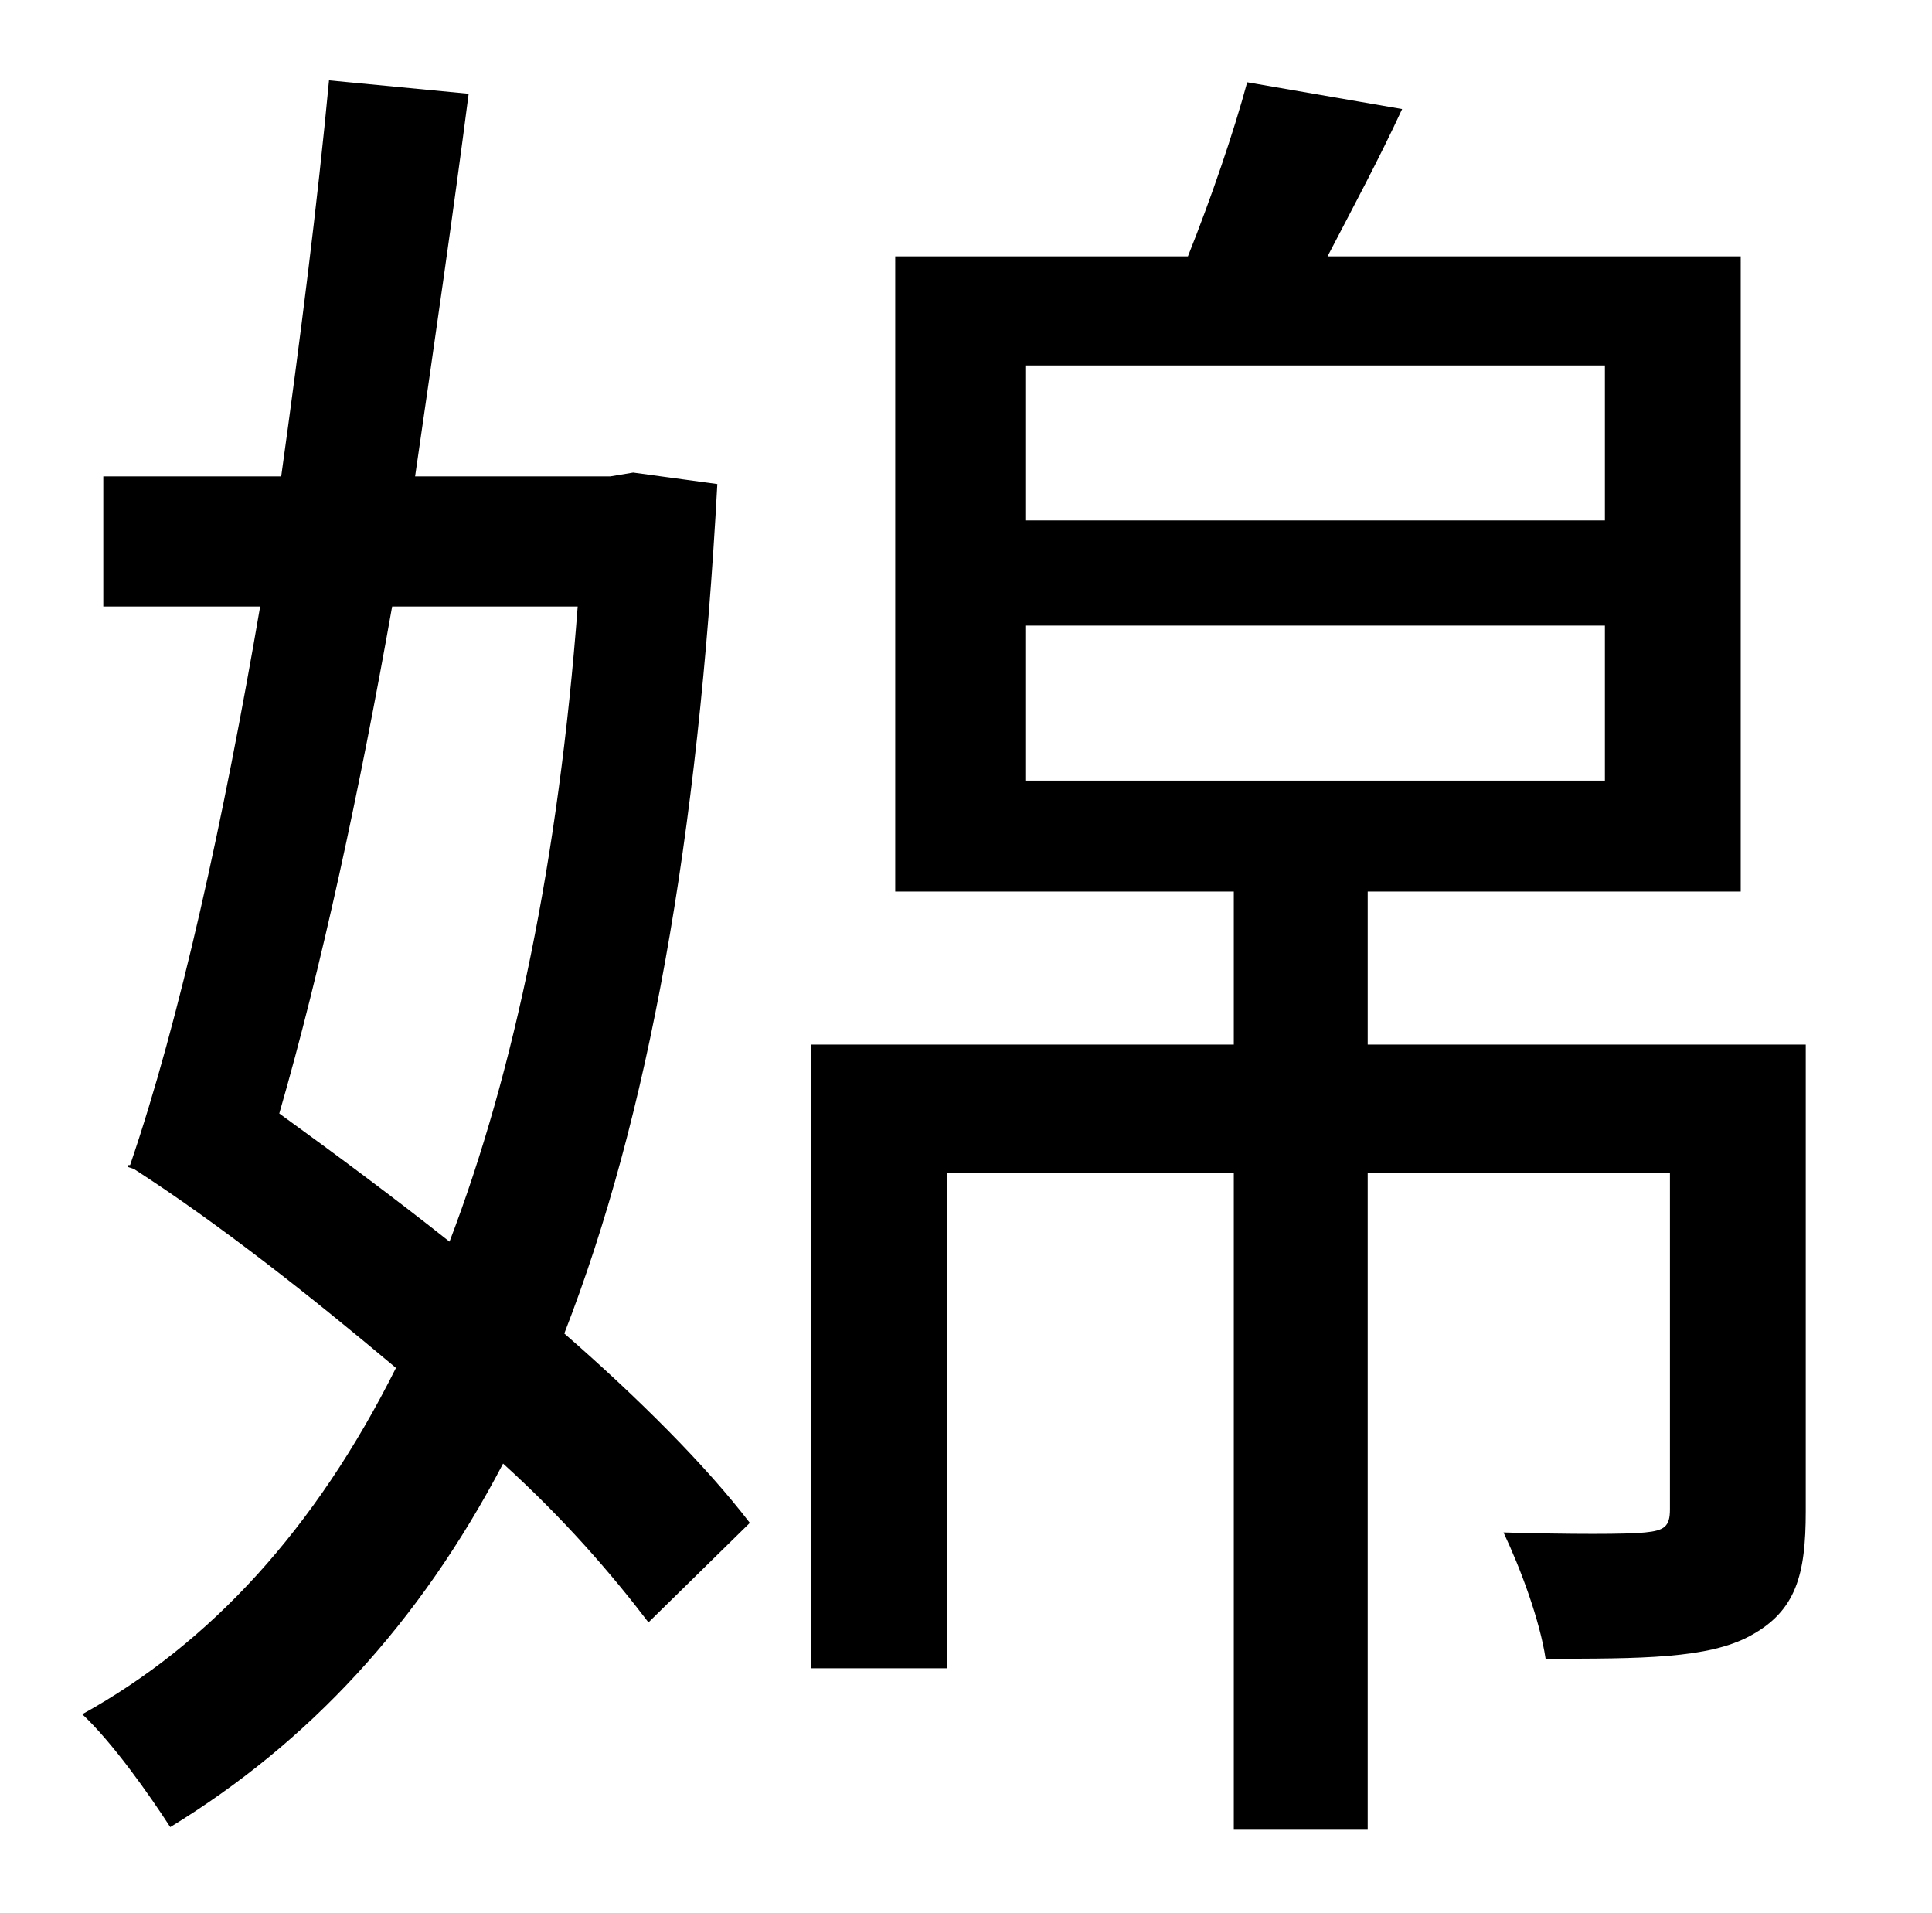 <?xml version="1.0" standalone="no"?>
<!DOCTYPE svg PUBLIC "-//W3C//DTD SVG 1.1//EN" "http://www.w3.org/Graphics/SVG/1.1/DTD/svg11.dtd" >
<svg xmlns="http://www.w3.org/2000/svg" xmlns:xlink="http://www.w3.org/1999/xlink" version="1.1" viewBox="-10 0 1010 1000">
   <path fill="currentColor"
d="M292 317h-97c-17 96 -37 189 -59 265c29 21 60 44 89 67c34 -89 57 -200 67 -332zM321 247l44 6c-10 186 -36 331 -80 444c39 34 74 69 97 99l-53 52c-19 -25 -44 -54 -76 -83c-44 84 -102 146 -174 190c-11 -17 -30 -44 -46 -59c67 -37 122 -97 164 -181
c-44 -37 -92 -75 -137 -104l-3 -1v-1h1c26 -76 49 -181 68 -292h-82v-68h93c10 -72 19 -143 25 -207l73 7c-8 62 -18 131 -28 200h102zM526 327v81h303v-81h-303zM526 191v81h303v-81h-303zM934 546v244c0 33 -5 52 -29 65c-22 12 -57 12 -107 12c-3 -20 -13 -47 -22 -66
c35 1 65 1 74 0c10 -1 13 -3 13 -12v-176h-158v343h-70v-343h-150v259h-71v-326h221v-80h-177v-332h153c12 -30 24 -65 31 -91l81 14c-12 26 -26 52 -39 77h216v332h-195v80h229z" />
</svg>
